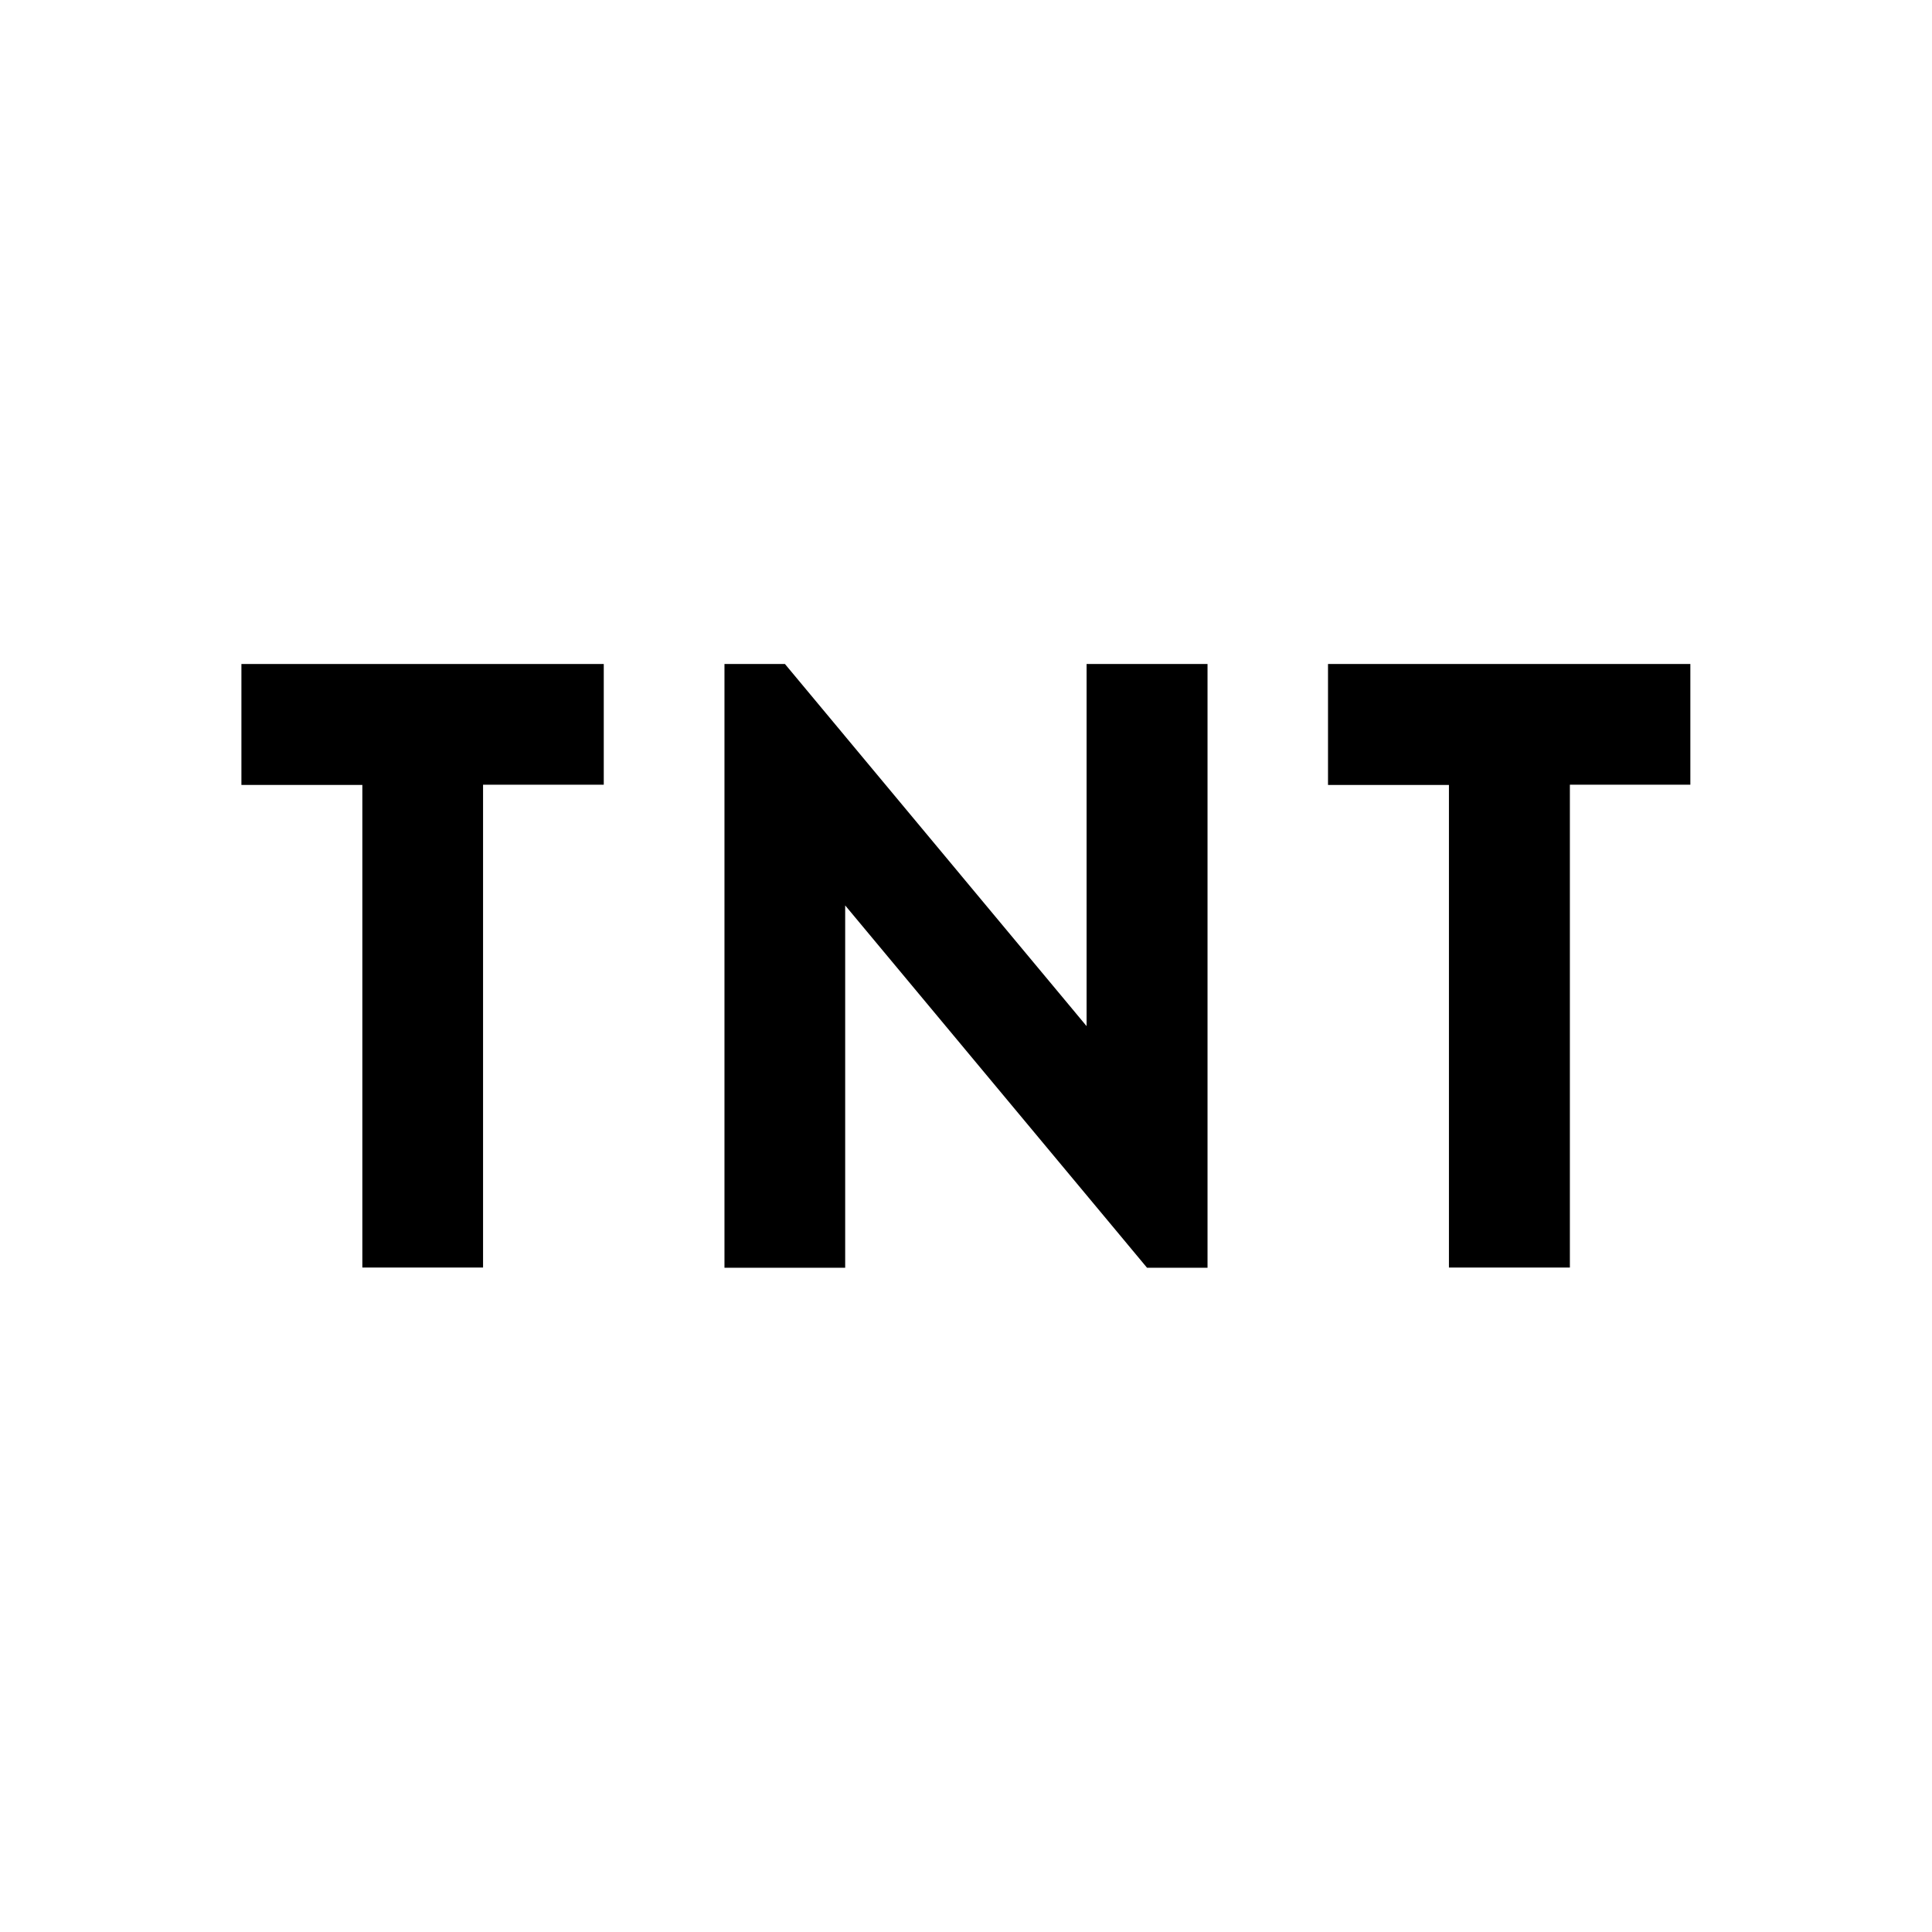 <svg width="32" height="32" viewBox="0 0 8.467 8.467" xmlns="http://www.w3.org/2000/svg"><path style="fill:#000;stroke-width:.265" d="M1.058 3.175v.53h.53V5.82h.529V3.704h.529v-.529Z" transform="translate(0 -.265)"/><path style="fill:#000;fill-opacity:1;stroke:none;stroke-width:.265px;stroke-linecap:butt;stroke-linejoin:miter;stroke-opacity:1" d="M3.175 3.175h.265l1.322 1.587V3.175h.53v2.646h-.265L3.704 4.233v1.588h-.529Z" transform="translate(0 -.265)"/><path style="fill:#000;stroke-width:.265" d="M5.82 3.175v.53h.53V5.82h.53V3.704h.528v-.529Z" transform="translate(0 -.265)"/></svg>